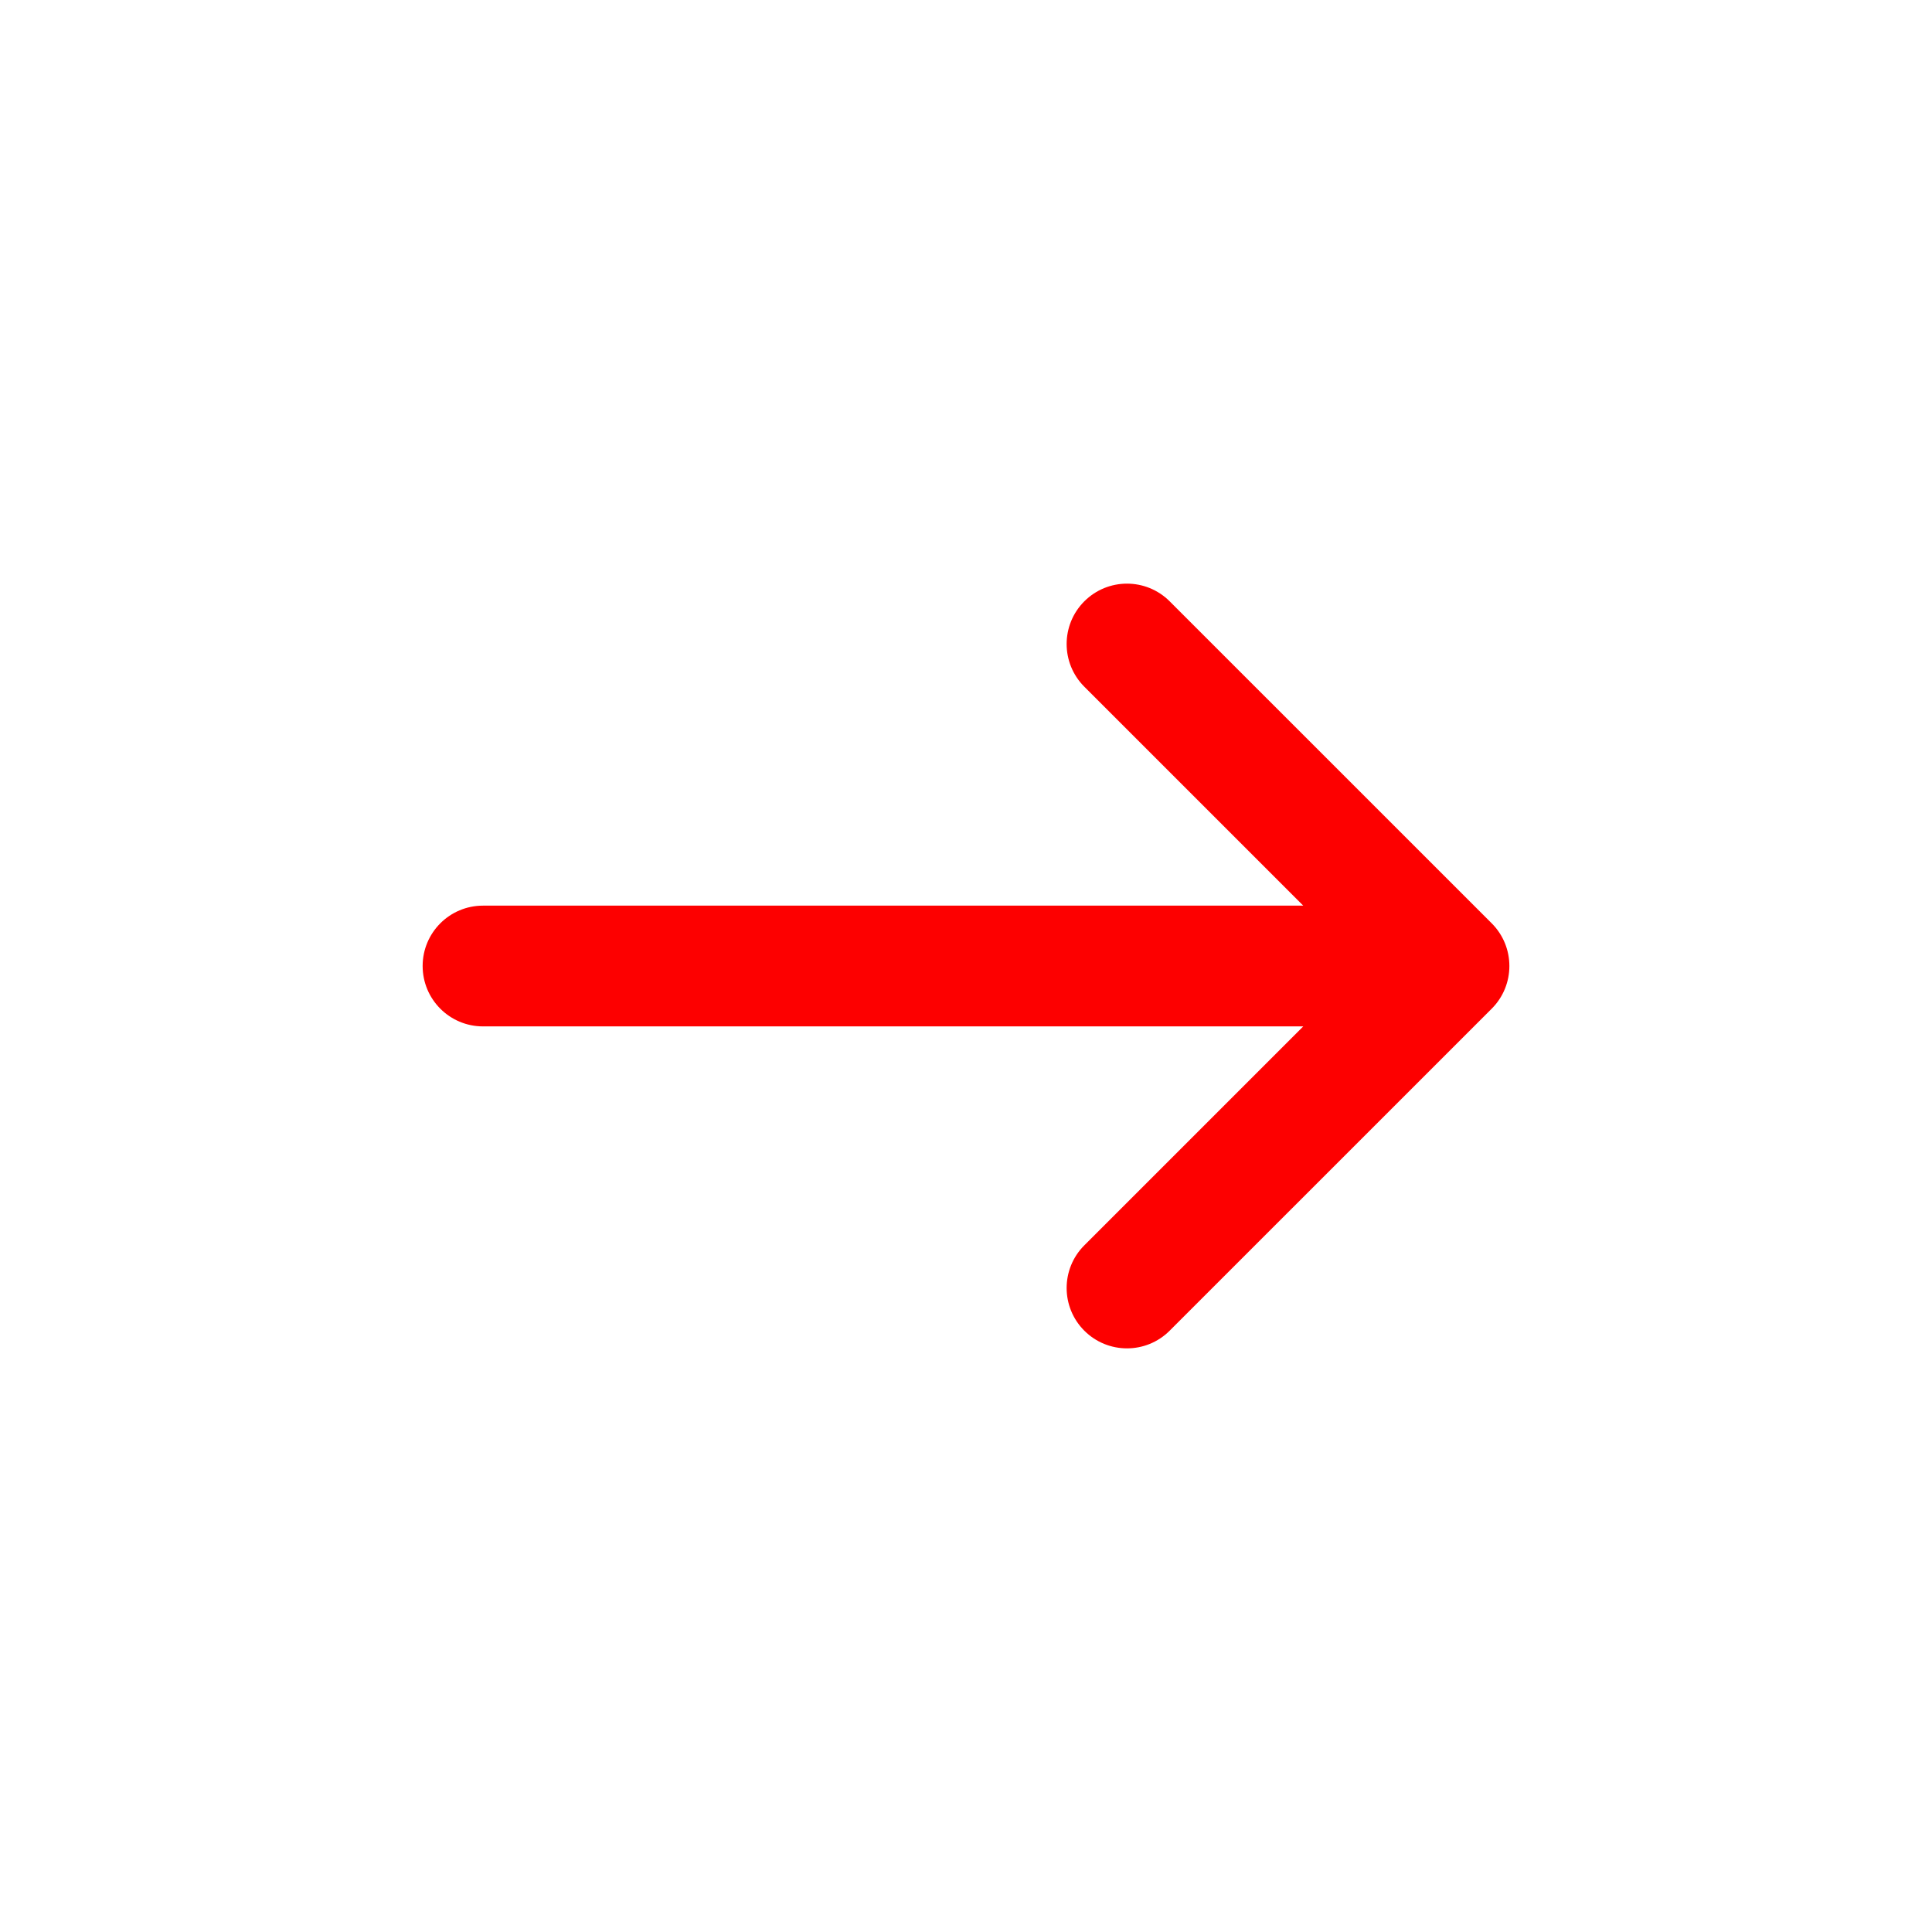 <svg width="50" height="50" viewBox="0 0 50 50" fill="none" xmlns="http://www.w3.org/2000/svg">
<path fill-rule="evenodd" clip-rule="evenodd" d="M38.605 26.105C39.215 25.495 39.215 24.506 38.605 23.895L30.271 15.562C29.661 14.952 28.672 14.952 28.062 15.562C27.452 16.172 27.452 17.162 28.062 17.772L33.728 23.438H12.5C11.637 23.438 10.938 24.137 10.938 25C10.938 25.863 11.637 26.563 12.5 26.563H33.728L28.062 32.229C27.452 32.839 27.452 33.828 28.062 34.438C28.672 35.048 29.661 35.048 30.271 34.438L38.605 26.105Z" fill="#FD0000"/>
</svg>
